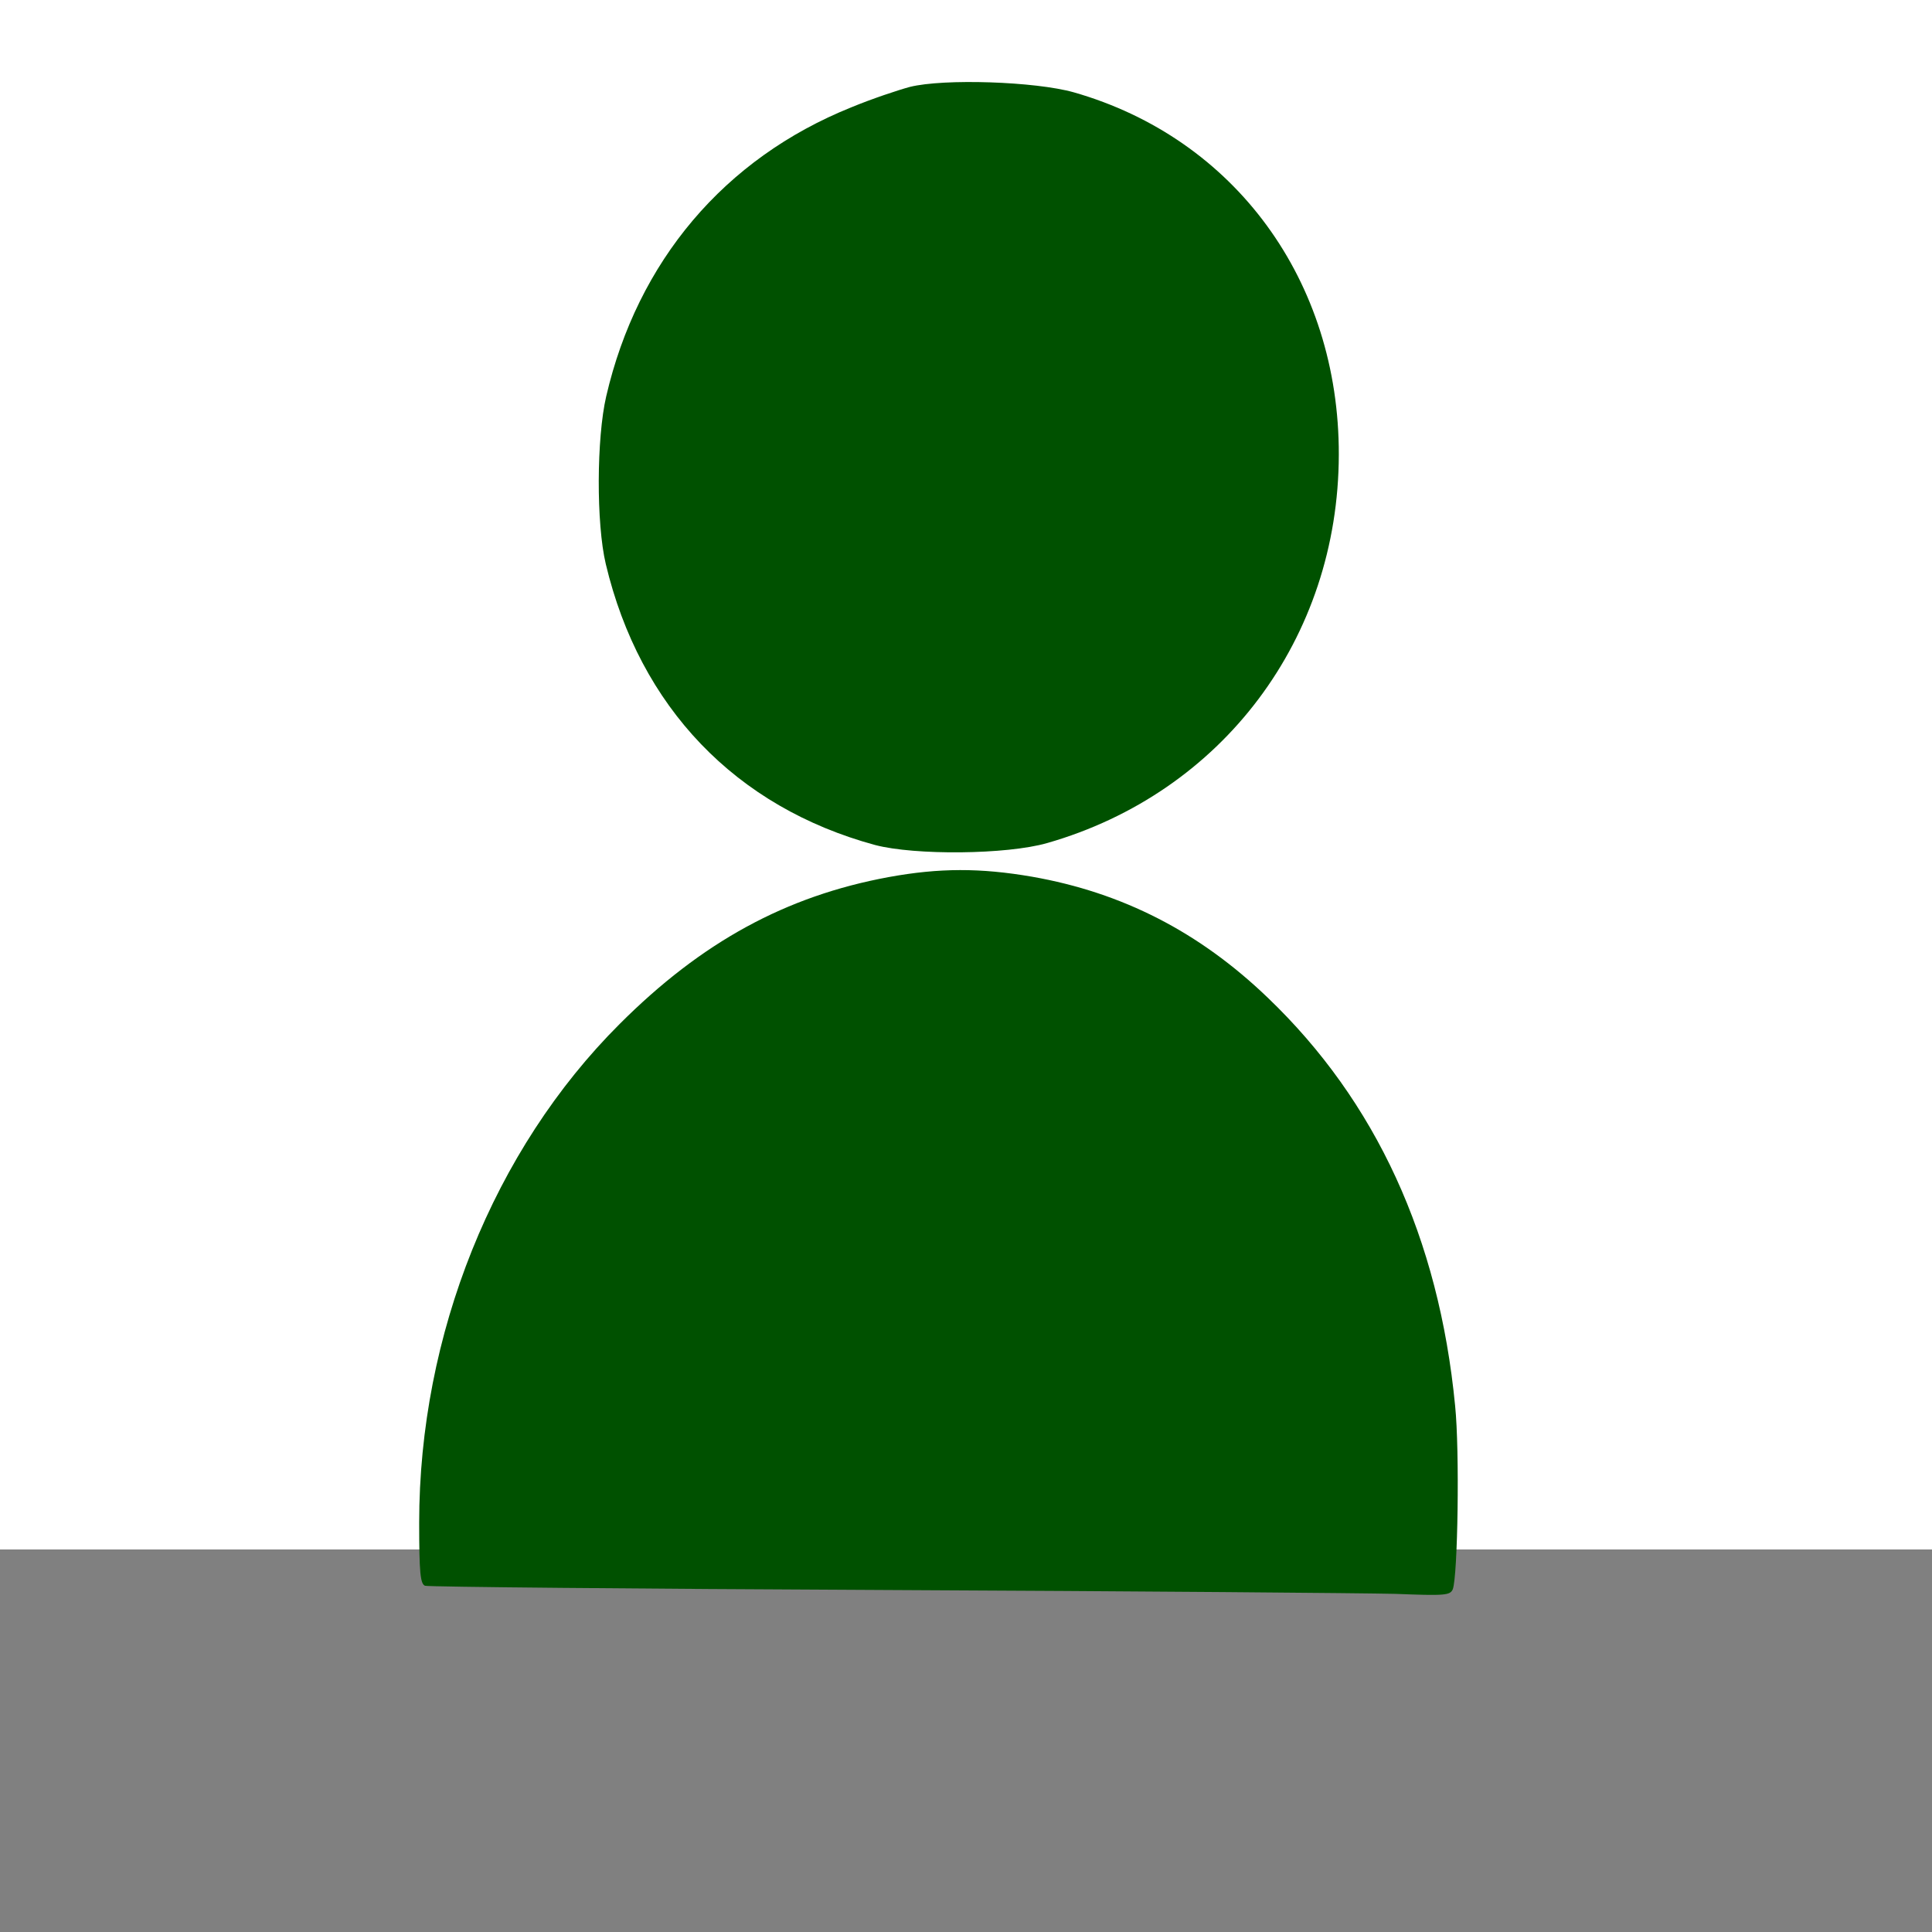 <svg width="500" height="500" xmlns="http://www.w3.org/2000/svg" preserveAspectRatio="xMidYMid meet">
 <rect width="100%" height="100%" fill="#808080" stroke="none"/>
 <!-- Created with Method Draw - http://github.com/duopixel/Method-Draw/ -->

 <g>
  <title>background</title>
  <rect fill="#fff" id="canvas_background" height="402" width="582" y="-1" x="-1"/>
 </g>
 <g>
  <title>Layer 1</title>
  <g id="svg_7">
   <g id="svg_4" fill="#000000" transform="translate(0,500) scale(0.1,-0.1) ">
    <path fill="#005100" id="svg_5" d="m2354.822,4775.099c-30,-8 -99,-31 -152,-53c-328,-132 -553,-398 -634,-748c-25,-108 -26,-329 -1,-434c88,-370 336,-629 697,-727c103,-27 340,-25 445,5c454,130 754,530 755,1005c1,450 -269,819 -686,938c-99,28 -336,36 -424,14z"/>
    <path fill="#005100" id="svg_6" d="m2299.822,2730.099c-266,-49 -484,-168 -696,-380c-327,-326 -519,-805 -519,-1291c0,-129 3,-158 15,-163c8,-3 544,-8 1192,-11c648,-3 1242,-8 1319,-10c129,-5 142,-4 149,12c13,35 18,358 6,475c-42,434 -205,788 -485,1056c-177,170 -376,272 -610,313c-133,23 -240,23 -371,-1z"/>
   </g>
  </g>
 </g>
</svg>